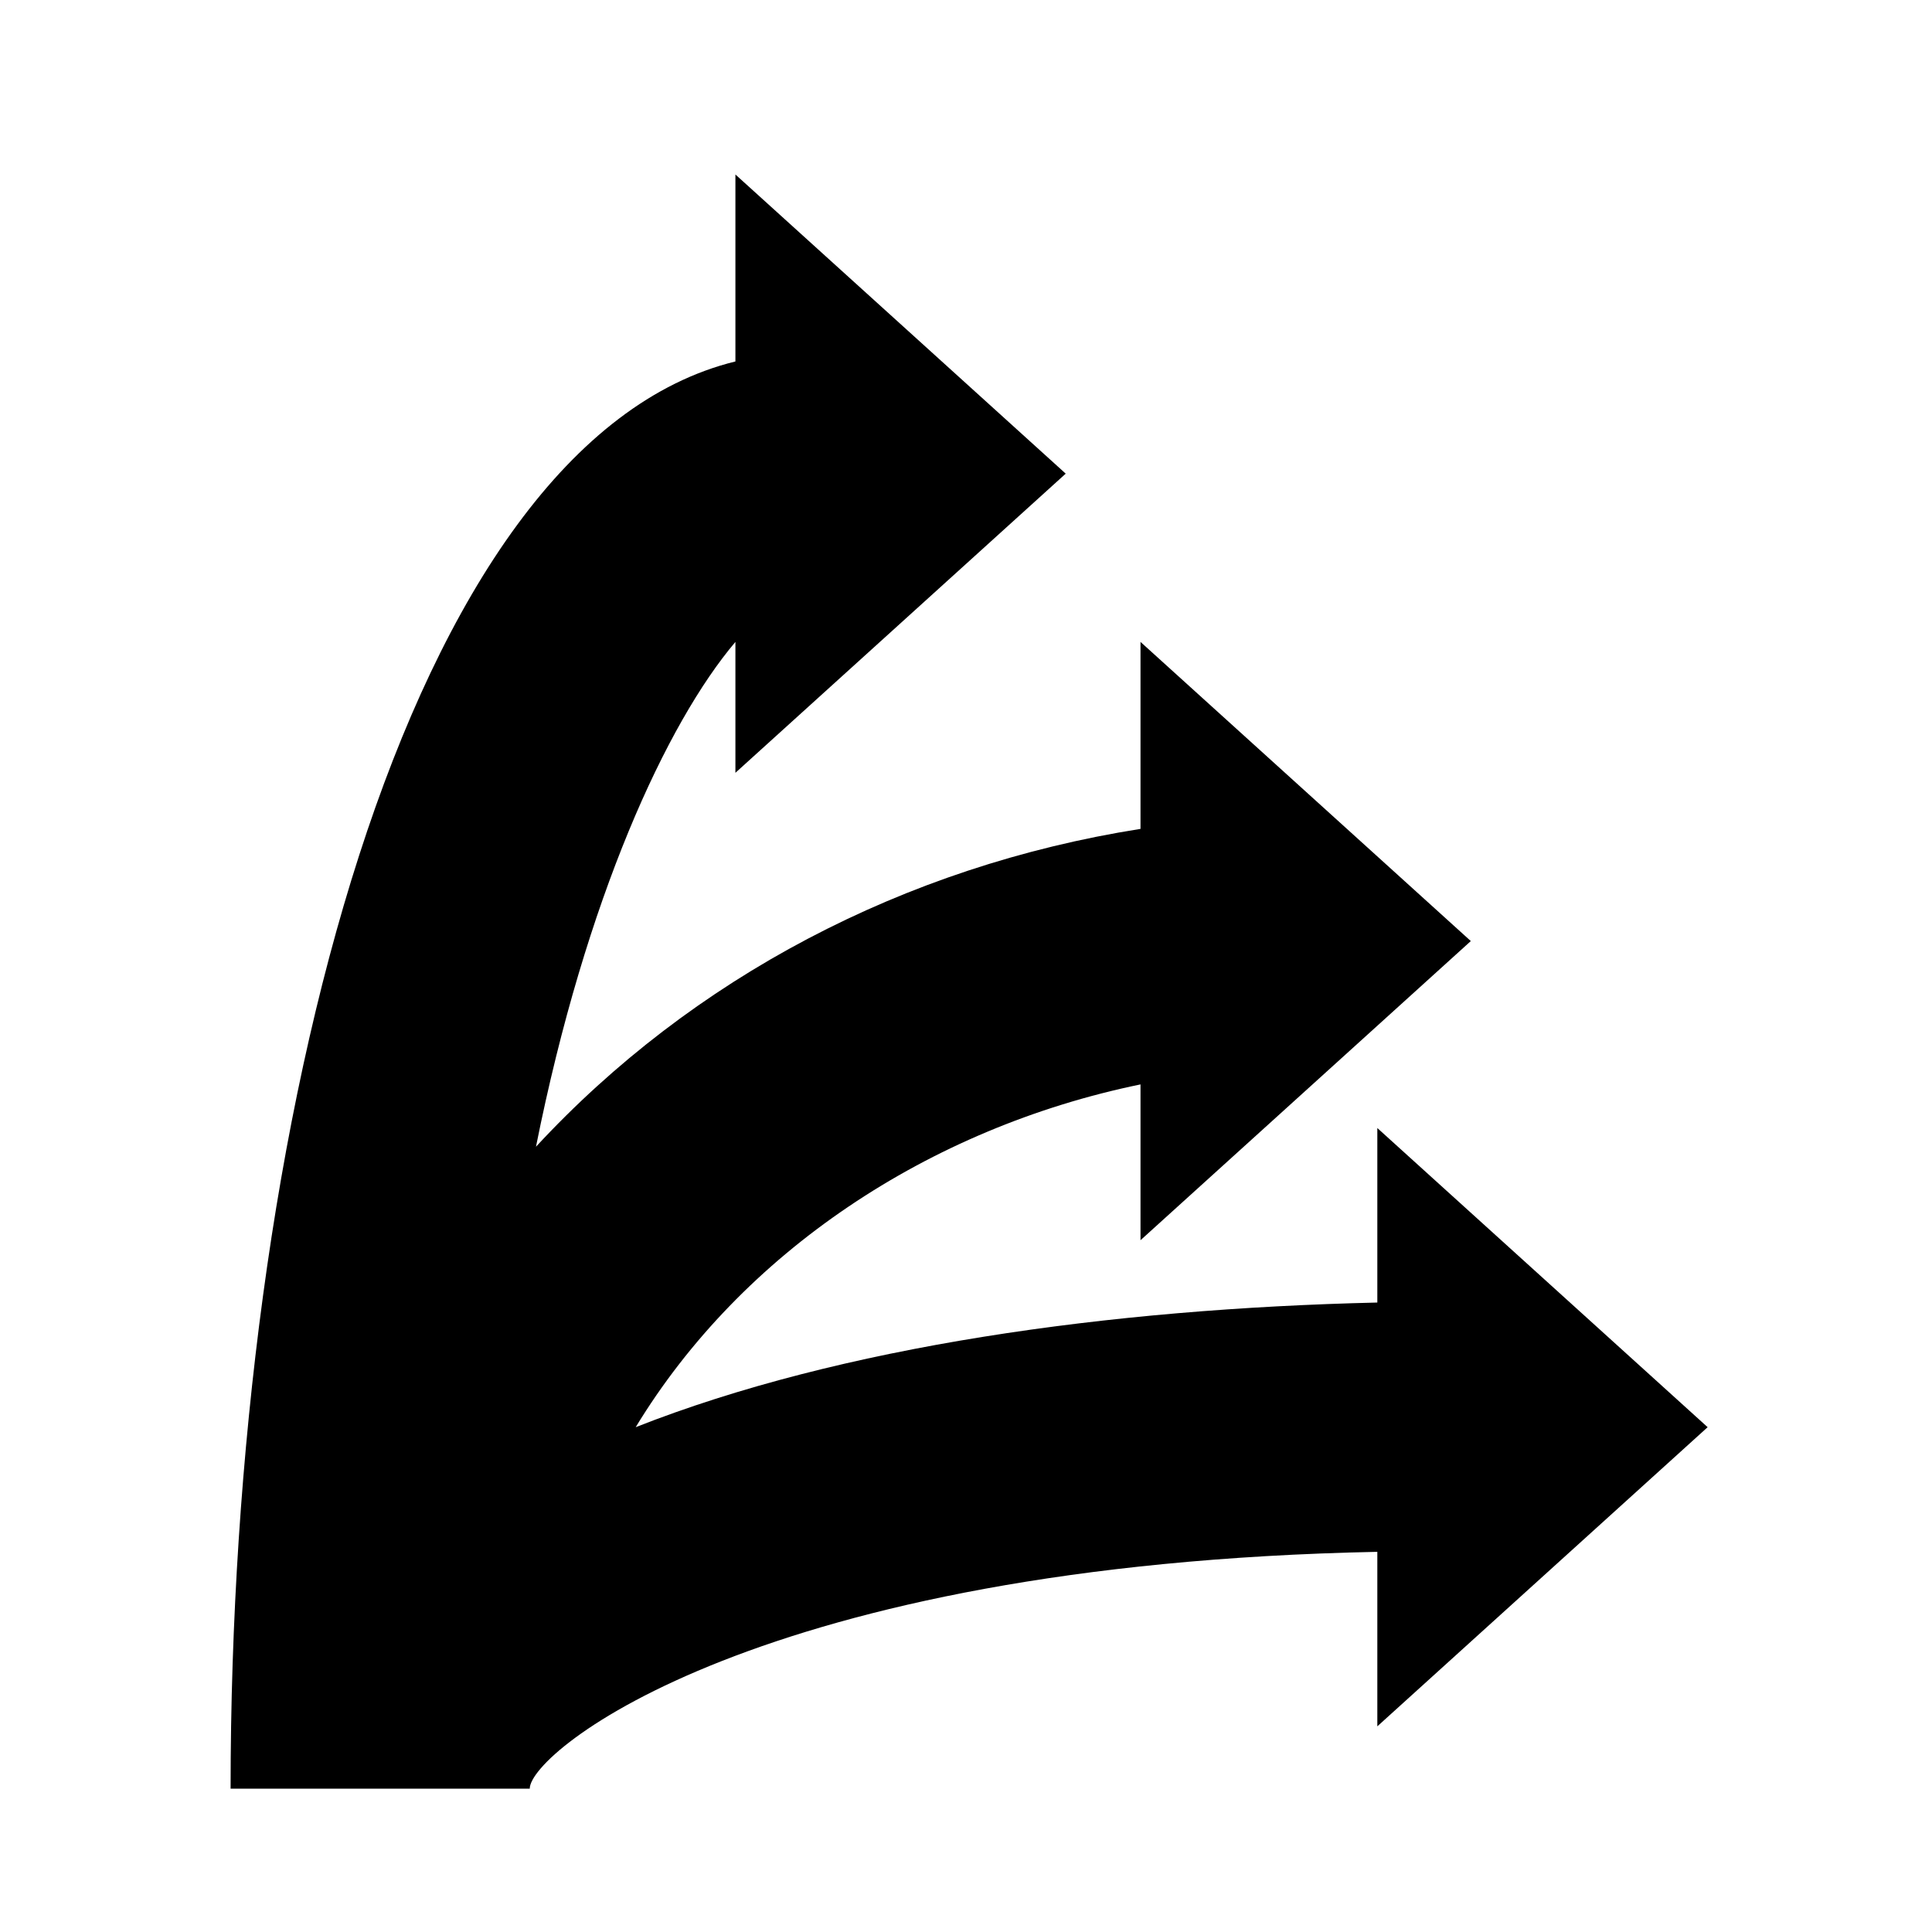 <?xml version="1.0" encoding="utf-8"?>
<!-- Generator: Adobe Illustrator 19.2.0, SVG Export Plug-In . SVG Version: 6.00 Build 0)  -->
<svg version="1.1" id="Layer_1" xmlns="http://www.w3.org/2000/svg" xmlns:xlink="http://www.w3.org/1999/xlink" x="0px" y="0px"
	 viewBox="0 0 31 31" style="enable-background:new 0 0 31 31;" xml:space="preserve">
<path d="M27.4,22.9l-5.3-4.8v2.8c-4.3,0.1-8.6,0.7-11.9,2c1.7-2.8,4.7-4.8,8.1-5.5v2.5l5.3-4.8l-5.3-4.8v3c-3.8,0.6-7.2,2.4-9.7,5.1
	c0.8-4,2.1-6.8,3.2-8.1v2.1l5.3-4.8l-5.3-4.8v3C6.5,7.1,3.7,18,3.7,28.7h0.8h3.2h0.8c0-0.6,3.7-3.6,13.6-3.8v2.8L27.4,22.9z"/>
</svg>
